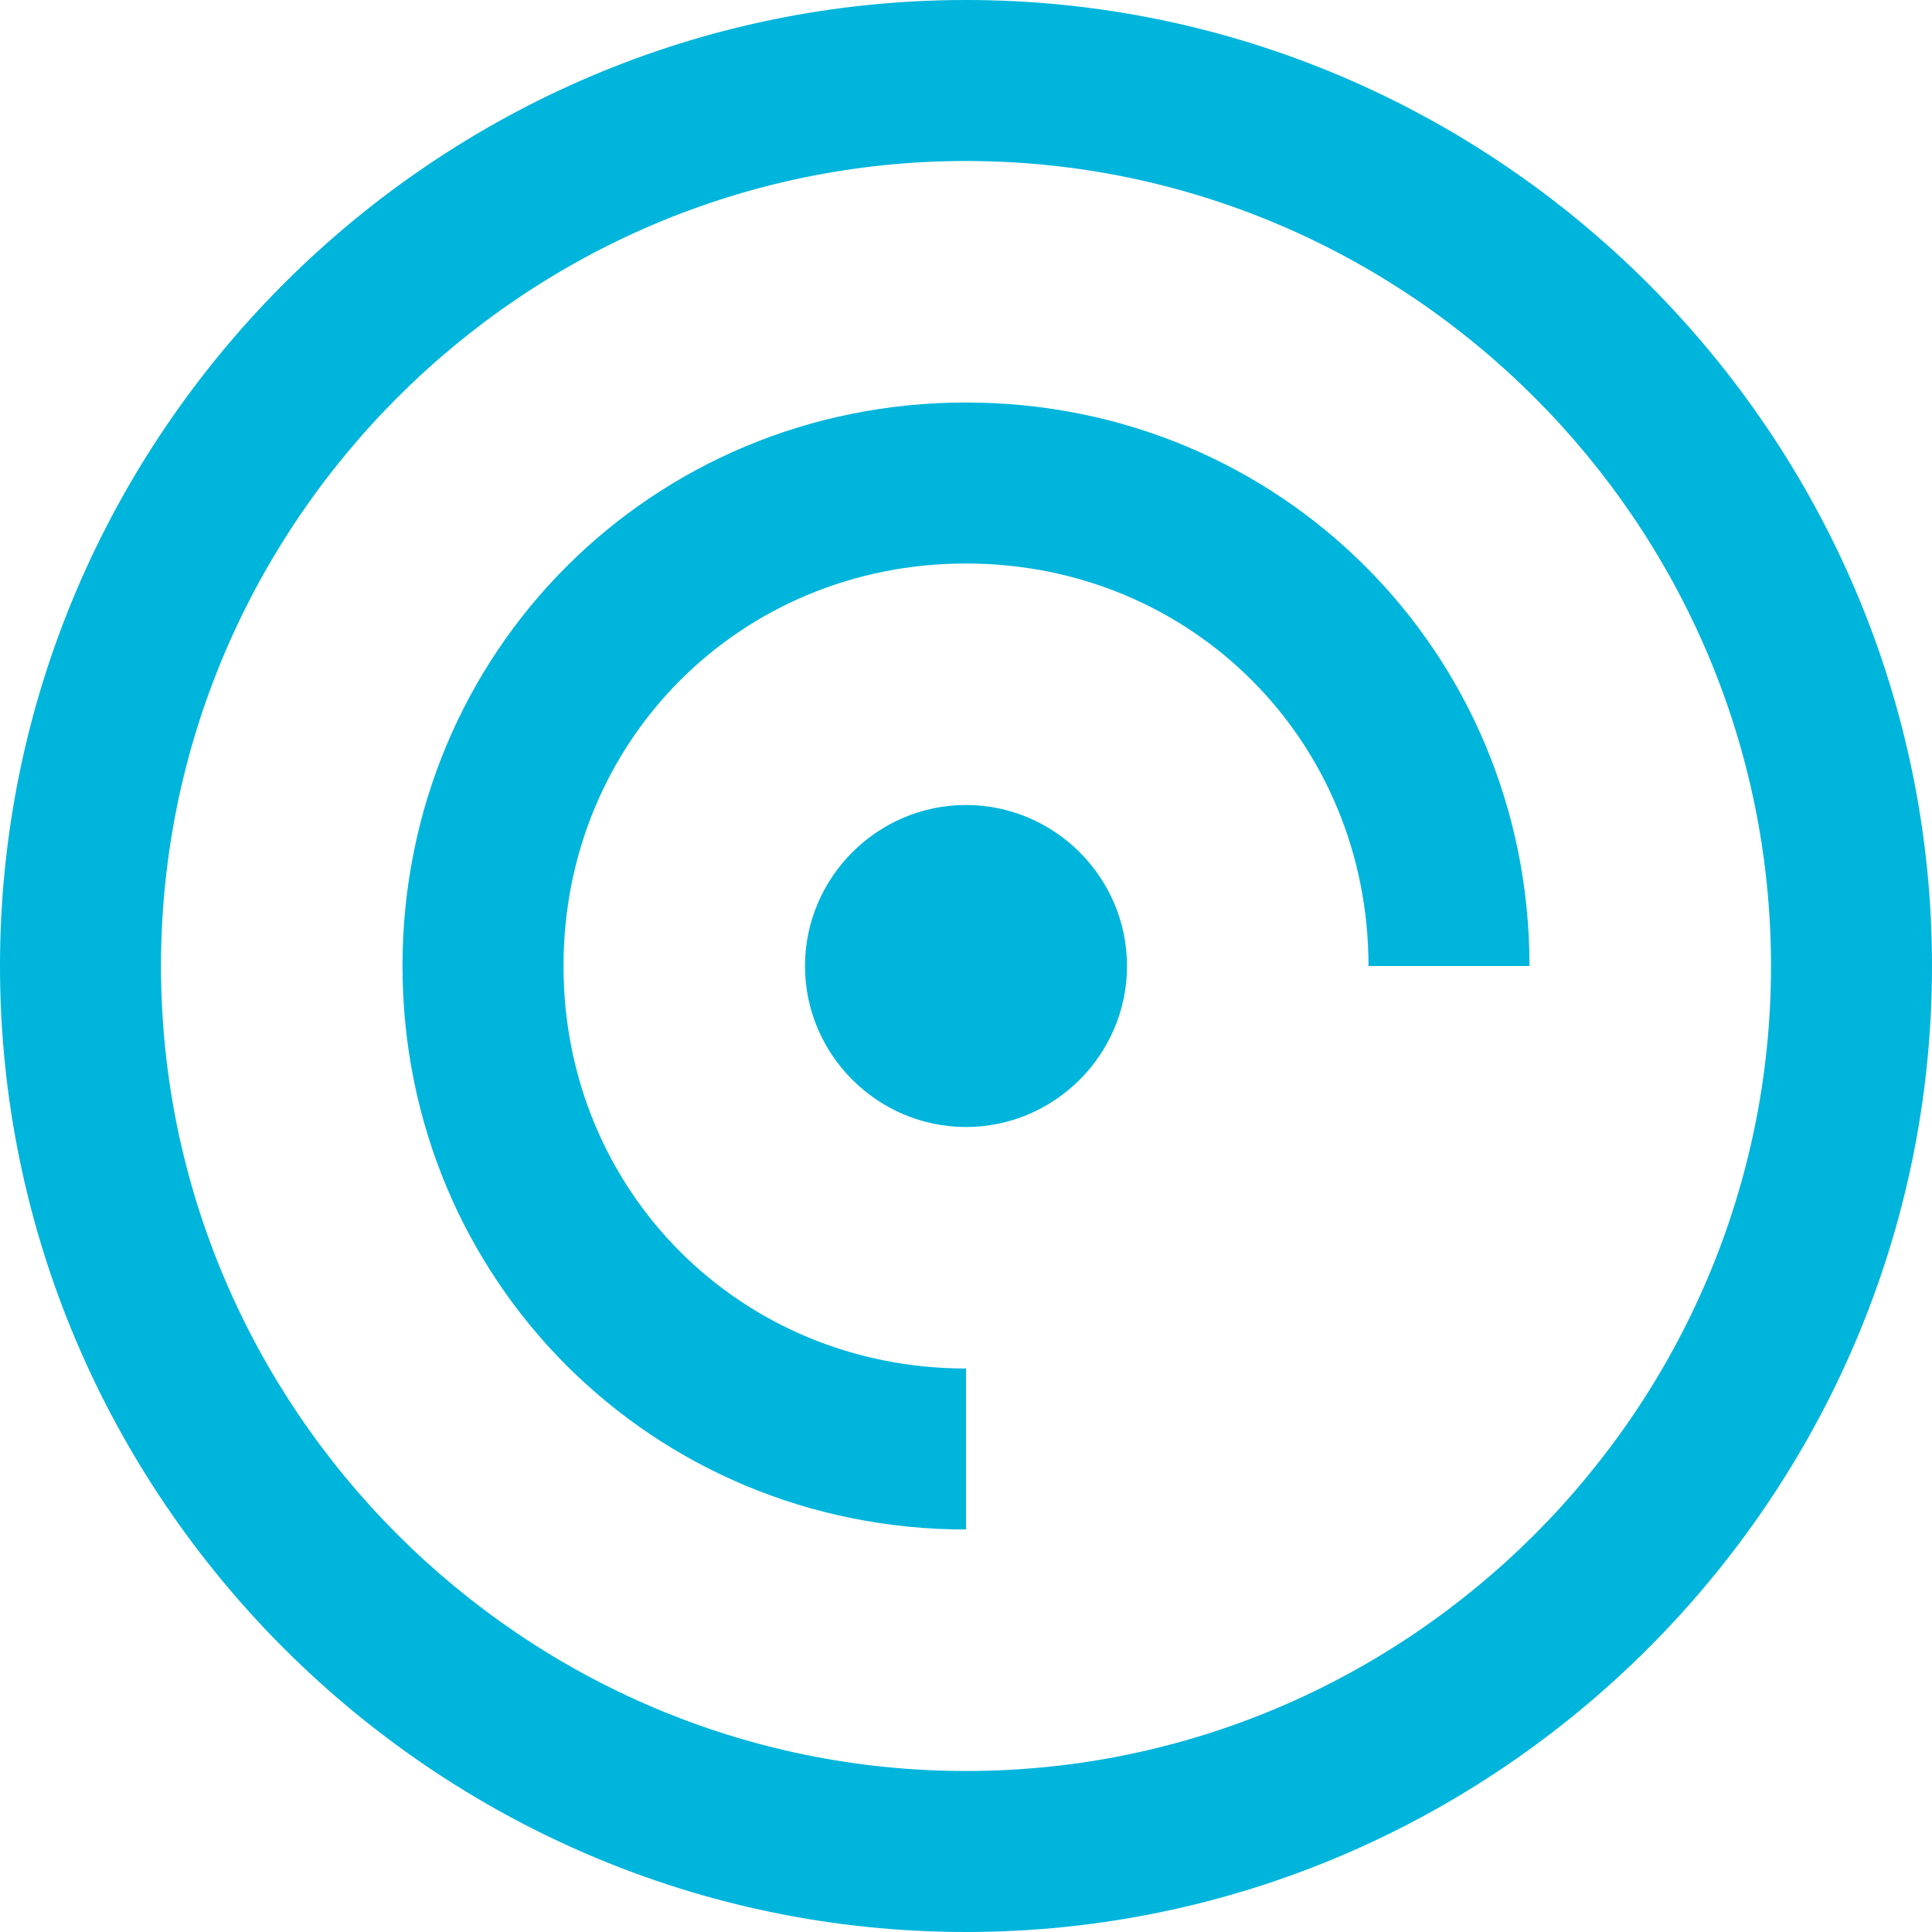 <?xml version="1.0" encoding="utf-8"?>
<!-- Generator: Adobe Illustrator 21.1.0, SVG Export Plug-In . SVG Version: 6.00 Build 0)  -->
<svg version="1.1" id="Layer_1" xmlns="http://www.w3.org/2000/svg" xmlns:xlink="http://www.w3.org/1999/xlink" x="0px" y="0px"
	 viewBox="0 0 24 24" style="enable-background:new 0 0 24 24;" xml:space="preserve">
<style type="text/css">
	.st0{fill:#00b5dc;}
</style>
<path class="st0" d="M14,12c0,1.1-0.9,2-2,2s-2-0.9-2-2s0.9-2,2-2S14,10.9,14,12z M12,5c-3.9,0-7,3.1-7,7s3.1,7,7,7v-2
	c-2.8,0-5-2.2-5-5s2.2-5,5-5c2.8,0,5,2.2,5,5h2C19,8.1,15.9,5,12,5z M24,12c0,6.6-5.4,12-12,12S0,18.6,0,12S5.4,0,12,0S24,5.4,24,12
	z M22,12c0-5.5-4.5-10-10-10S2,6.5,2,12c0,5.5,4.5,10,10,10S22,17.5,22,12z"/>
</svg>
